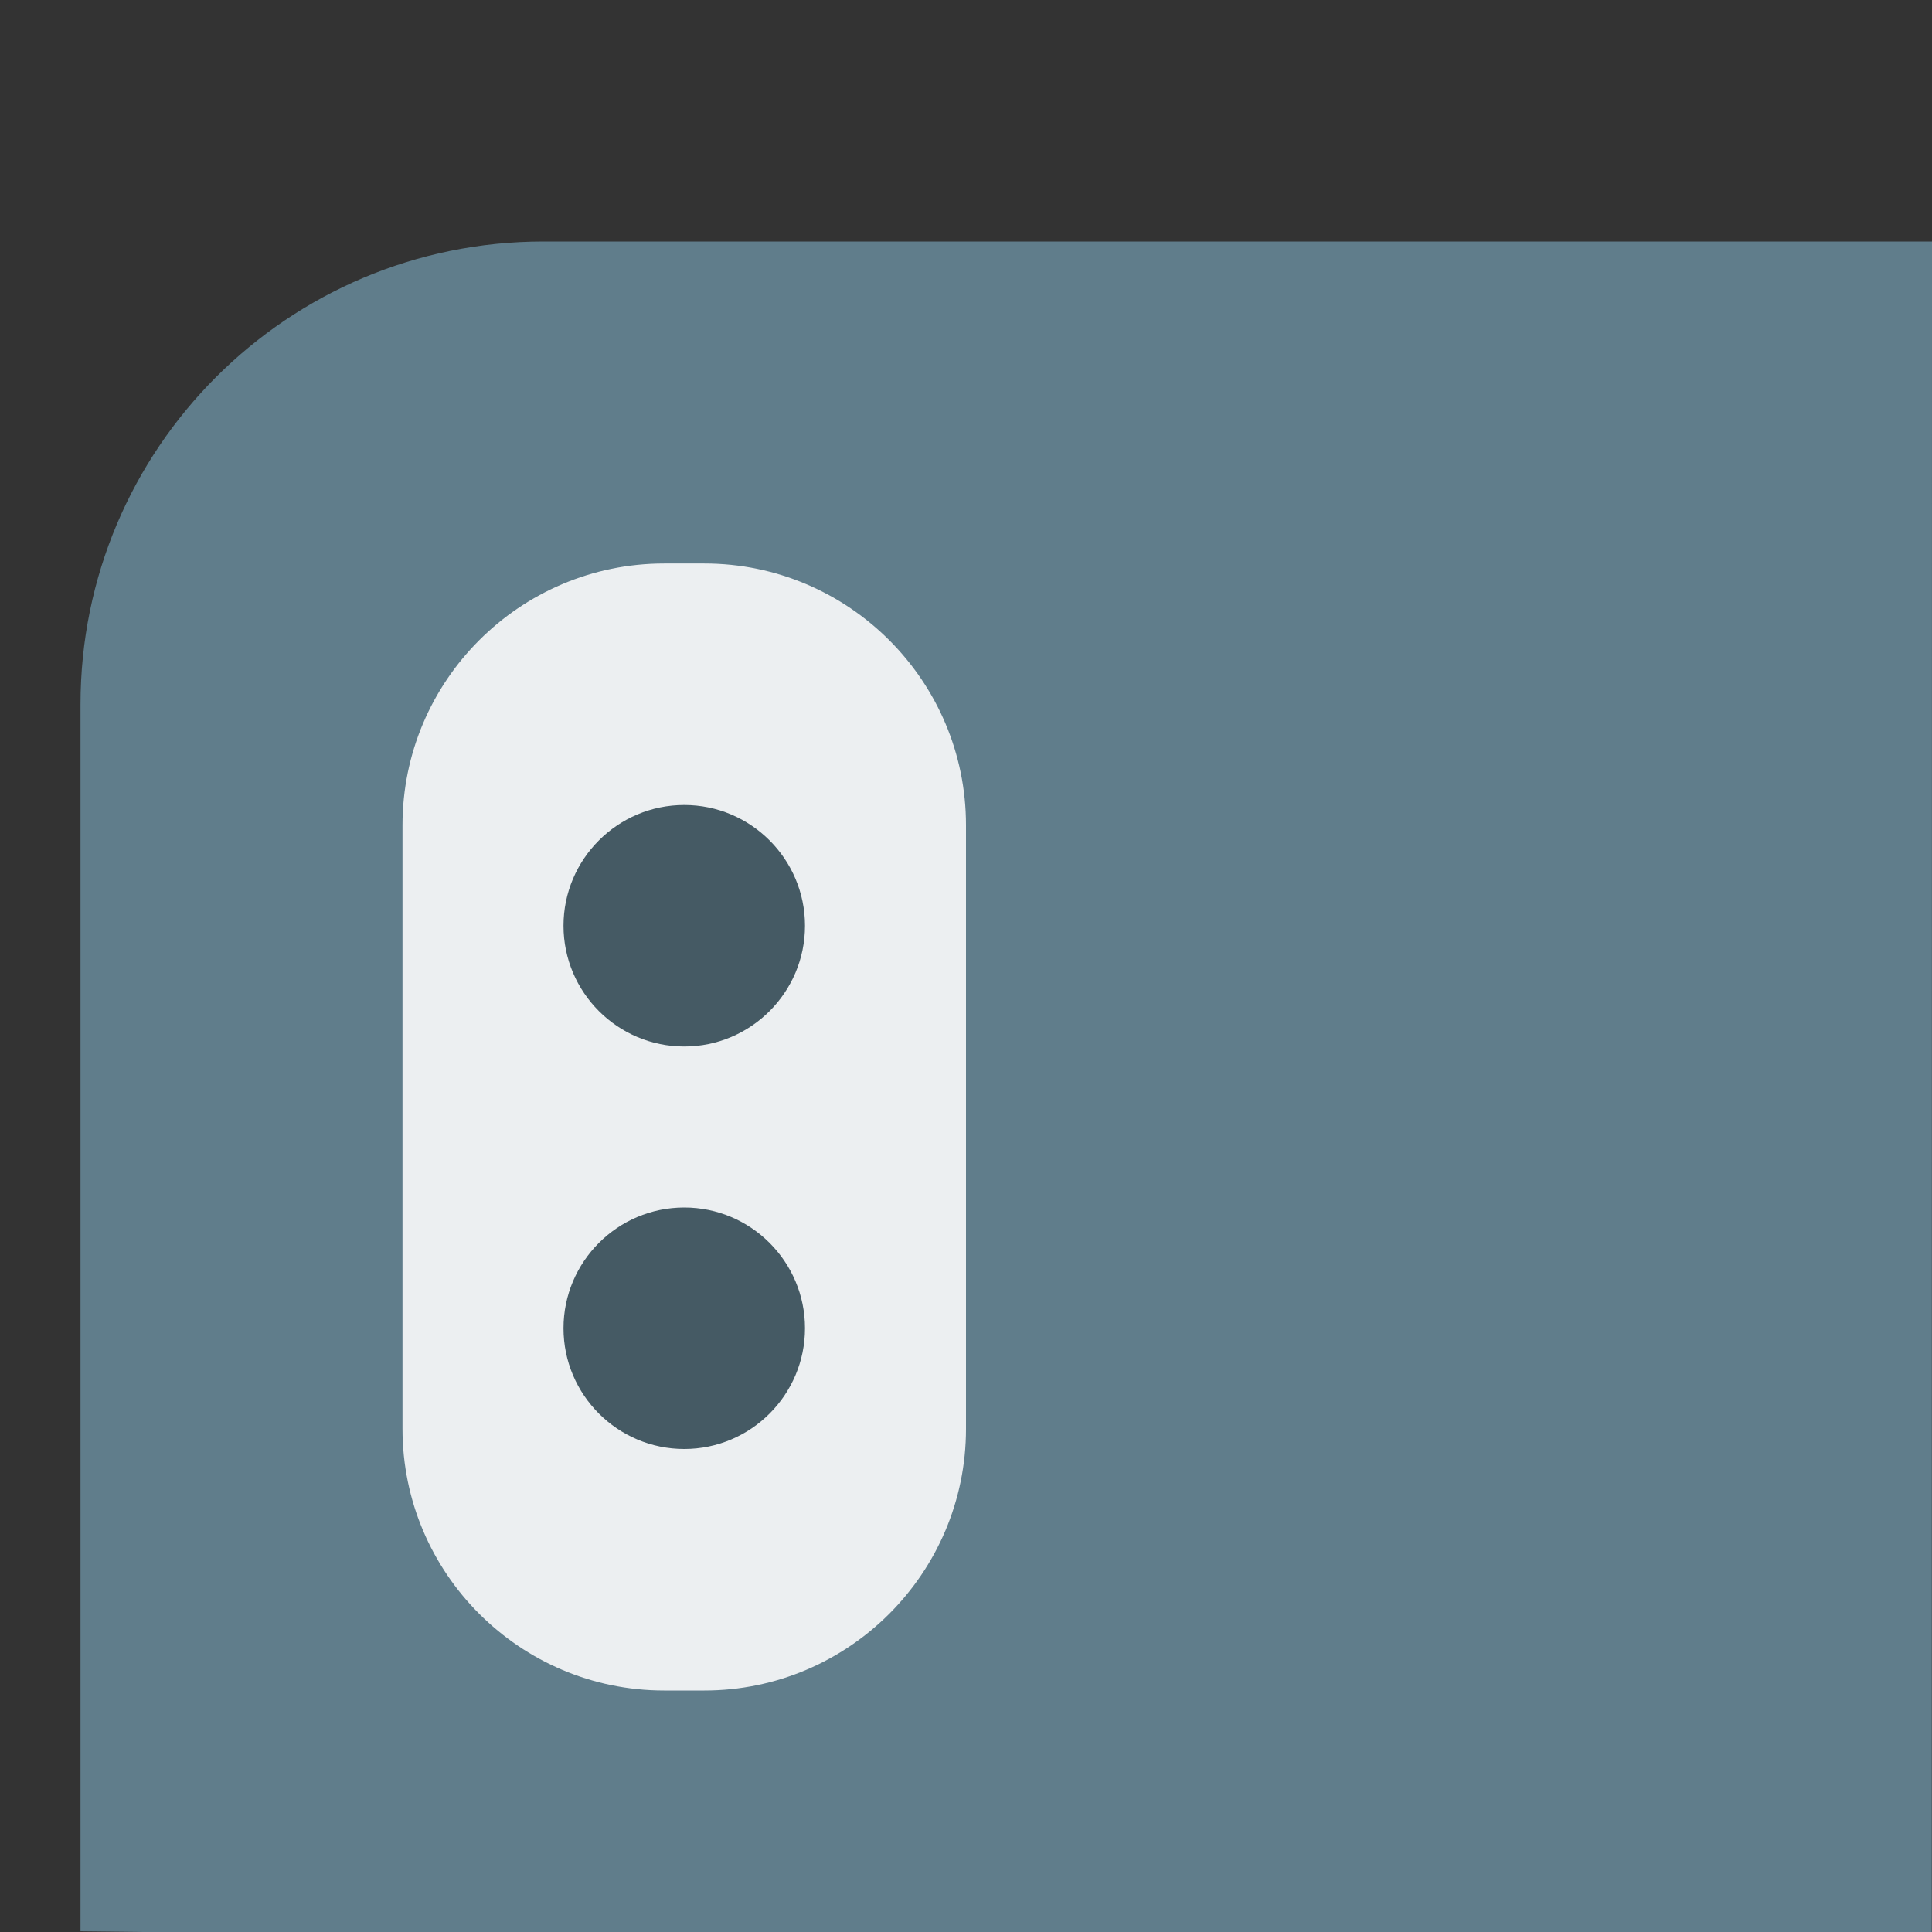 <svg id="color" enable-background="new 0 0 24 24" height="512" viewBox="0 0 24 24" width="512" xmlns="http://www.w3.org/2000/svg"><rect x="0" y="0" width="24" height="24" fill="#333333" stroke="none"/><path d="m1 23.991v-15.241c0-3.176 2.574-5.75 5.75-5.75h17.25l-.003 21.253z" fill="#607d8b"/><path d="m8.75 21h-.5c-1.792 0-3.25-1.458-3.25-3.25v-7.5c0-1.792 1.458-3.25 3.25-3.25h.5c1.792 0 3.25 1.458 3.25 3.25v7.5c0 1.792-1.458 3.25-3.25 3.25z" fill="#eceff1"/><g fill="#455a64"><path d="m8.5 13c-.827 0-1.5-.673-1.5-1.5s.673-1.5 1.5-1.5 1.5.673 1.5 1.5-.673 1.5-1.5 1.5z"/><path d="m8.5 18c-.827 0-1.5-.673-1.5-1.5s.673-1.5 1.5-1.5 1.5.673 1.5 1.5-.673 1.5-1.5 1.5z"/></g></svg>